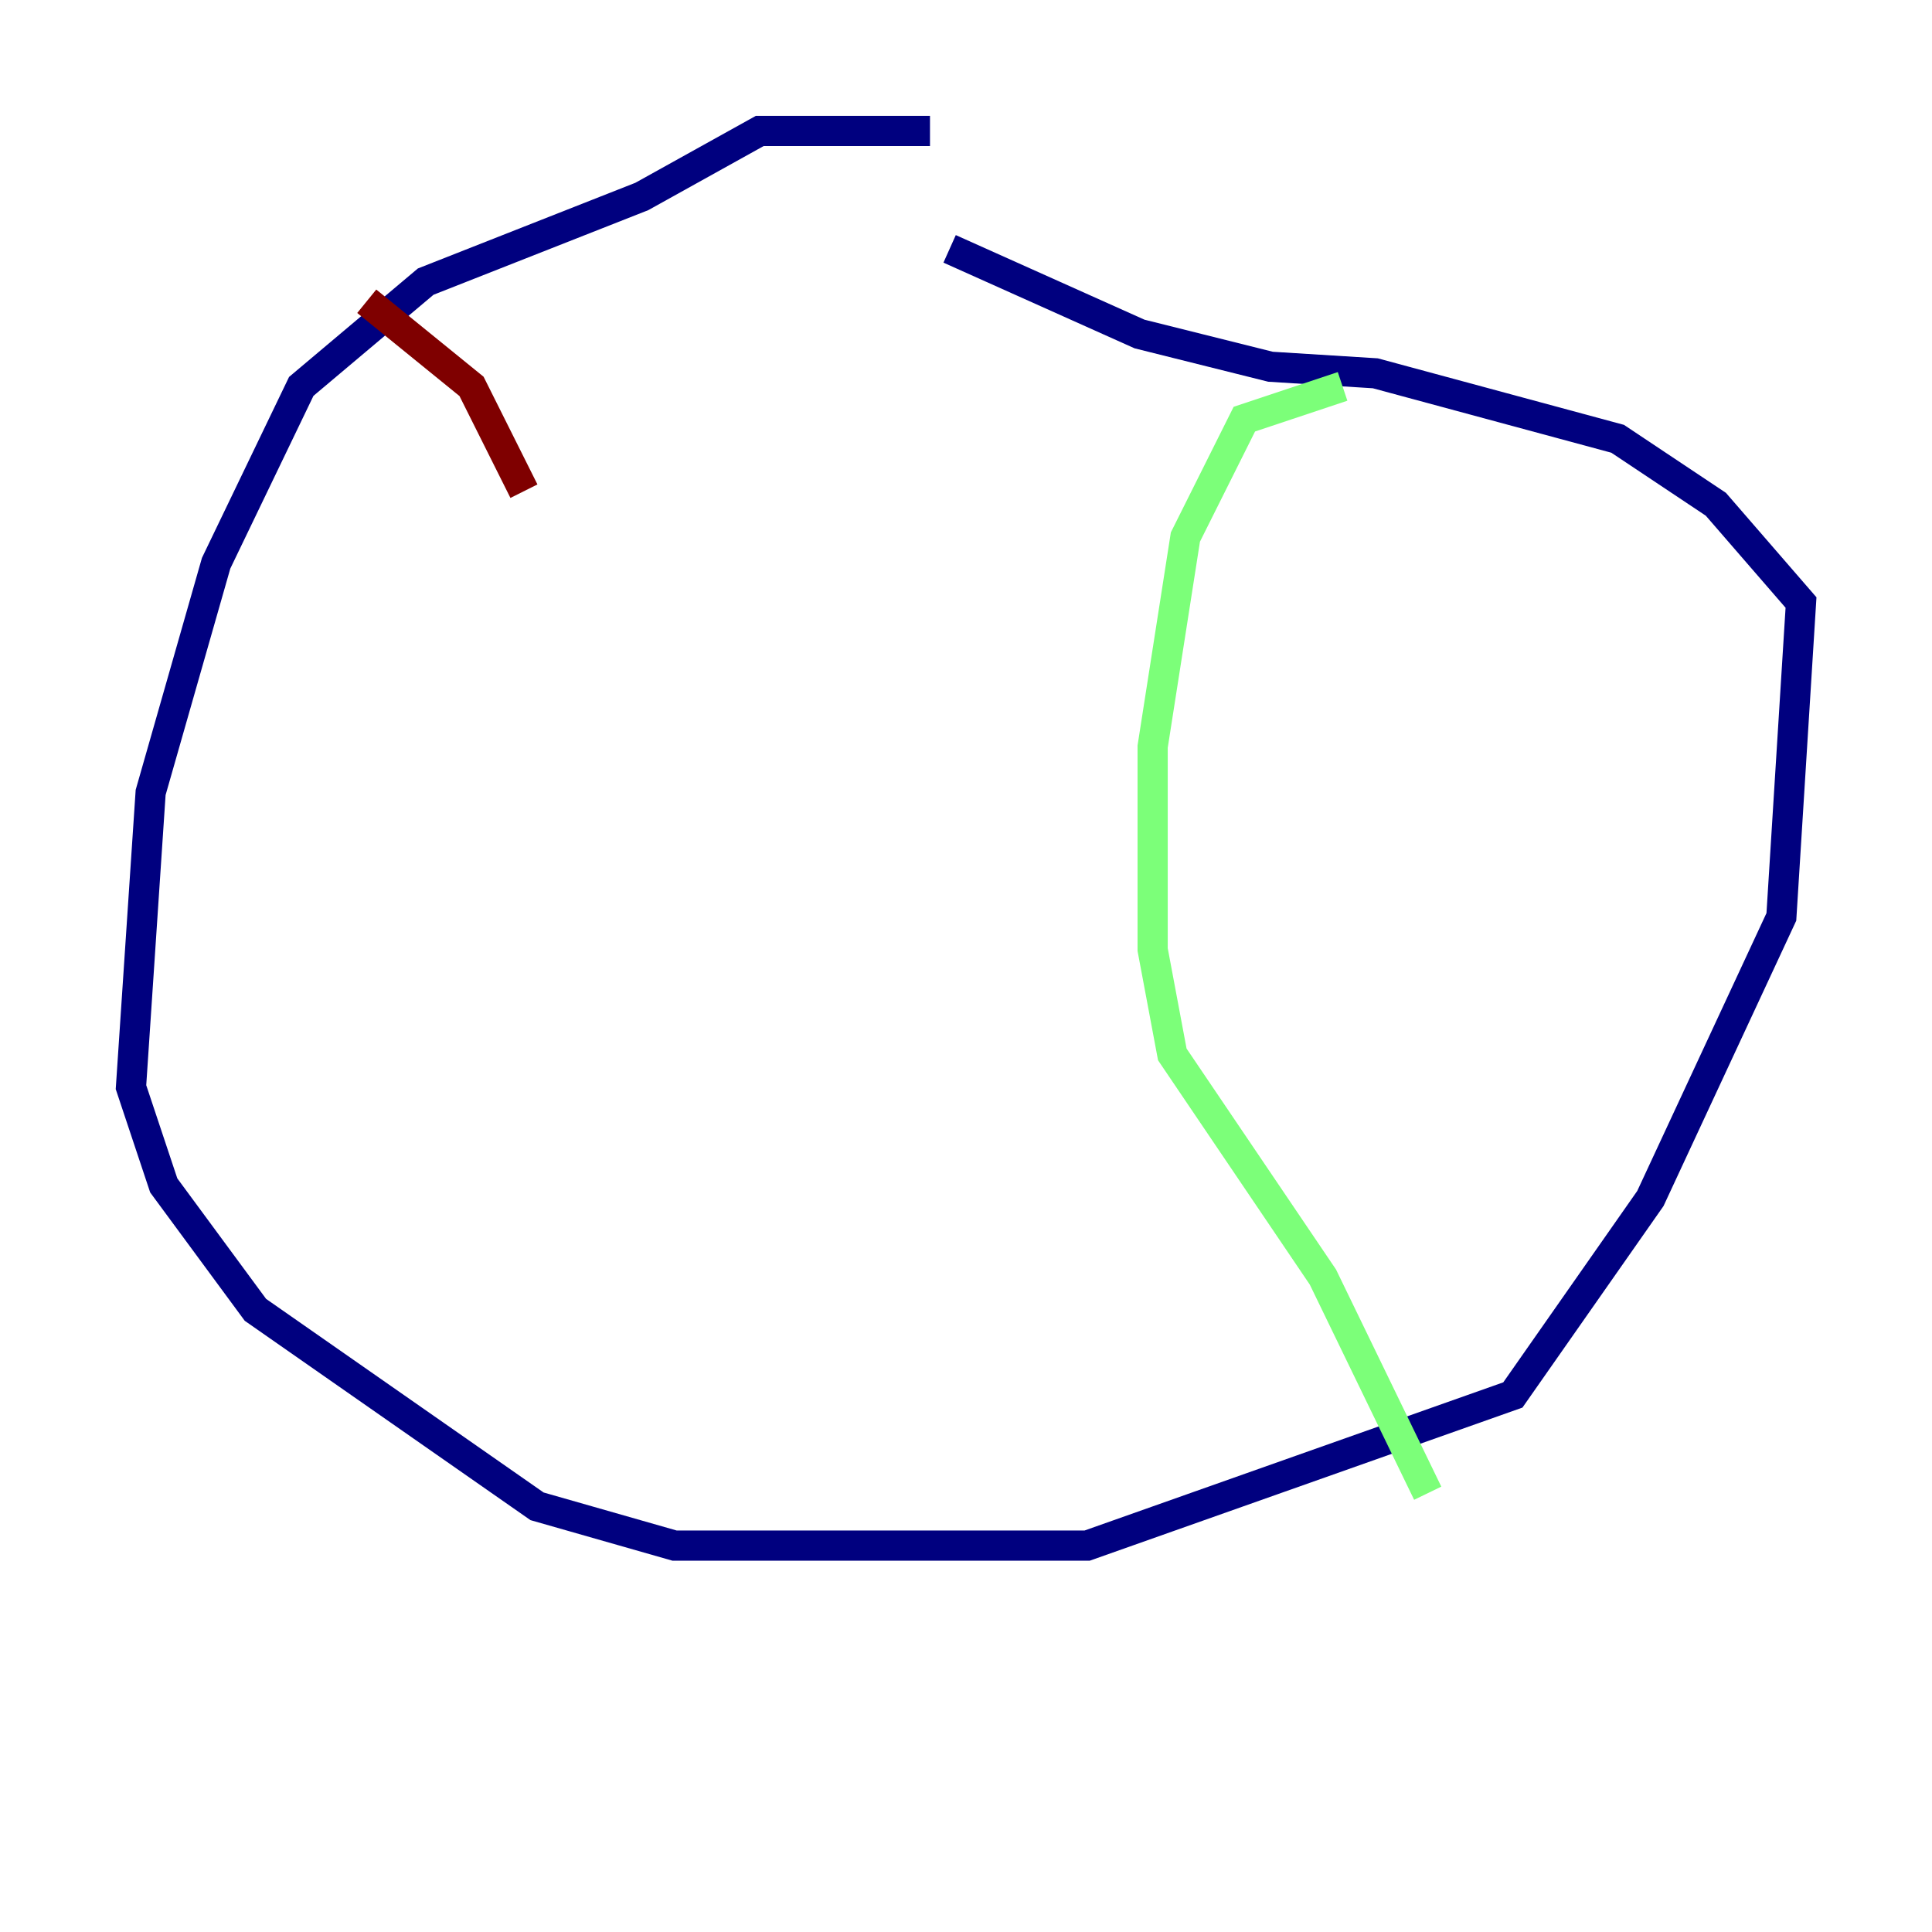 <?xml version="1.0" encoding="utf-8" ?>
<svg baseProfile="tiny" height="128" version="1.2" viewBox="0,0,128,128" width="128" xmlns="http://www.w3.org/2000/svg" xmlns:ev="http://www.w3.org/2001/xml-events" xmlns:xlink="http://www.w3.org/1999/xlink"><defs /><polyline fill="none" points="61.614,8.678 50.332,8.678 42.522,13.017 28.203,18.658 19.959,25.6 14.319,37.315 9.98,52.502 8.678,72.027 10.848,78.536 16.922,86.78 35.58,99.797 44.691,102.4 72.027,102.4 100.231,92.42 109.342,79.403 118.02,60.746 119.322,39.919 113.681,33.41 107.173,29.071 91.119,24.732 84.176,24.298 75.498,22.129 62.915,16.488" stroke="#00007f" stroke-width="2" /><polyline fill="none" points="88.949,25.6 82.441,27.77 78.536,35.58 76.366,49.464 76.366,62.915 77.668,69.858 87.647,84.61 94.59,98.929" stroke="#7cff79" stroke-width="2" /><polyline fill="none" points="24.298,19.959 31.241,25.6 34.712,32.542" stroke="#7f0000" stroke-width="2" /></svg>